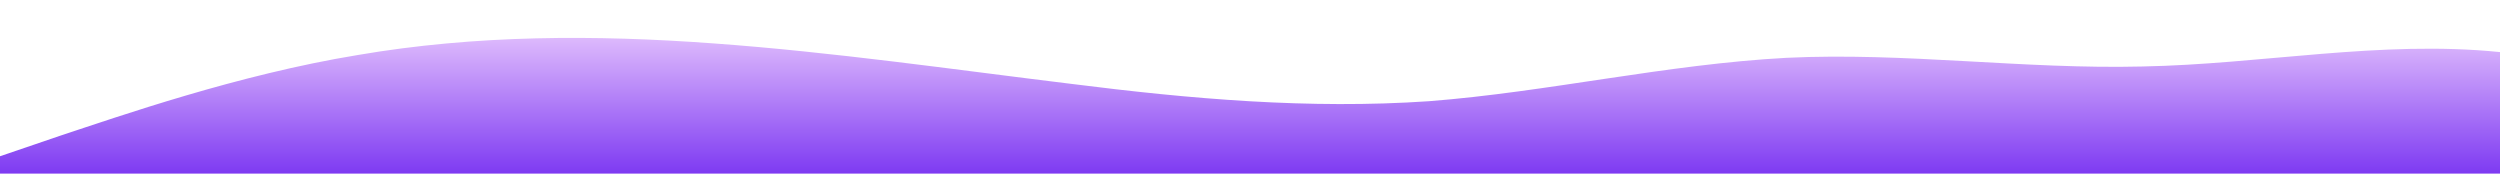 <?xml version="1.0" standalone="no"?>
<svg xmlns:xlink="http://www.w3.org/1999/xlink" id="wave" style="transform:rotate(180deg); transition: 0.3s" viewBox="0 0 1440 100" version="1.1" xmlns="http://www.w3.org/2000/svg"><defs><linearGradient id="sw-gradient-0" x1="0" x2="0" y1="1" y2="0"><stop stop-color="rgba(126, 58, 242, 1)" offset="0%"/><stop stop-color="rgba(244, 216, 255, 1)" offset="100%"/></linearGradient></defs><path style="transform:translate(0, 0px); opacity:1" fill="url(#sw-gradient-0)" d="M0,90L34.3,78.3C68.6,67,137,43,206,31.7C274.3,20,343,20,411,25C480,30,549,40,617,48.3C685.7,57,754,63,823,58.3C891.4,53,960,37,1029,33.3C1097.1,30,1166,40,1234,38.3C1302.9,37,1371,23,1440,30C1508.6,37,1577,63,1646,73.3C1714.3,83,1783,77,1851,63.3C1920,50,1989,30,2057,31.7C2125.7,33,2194,57,2263,55C2331.4,53,2400,27,2469,15C2537.1,3,2606,7,2674,11.7C2742.9,17,2811,23,2880,30C2948.6,37,3017,43,3086,38.3C3154.3,33,3223,17,3291,11.7C3360,7,3429,13,3497,25C3565.7,37,3634,53,3703,51.7C3771.4,50,3840,30,3909,28.3C3977.1,27,4046,43,4114,43.3C4182.9,43,4251,27,4320,20C4388.6,13,4457,17,4526,26.7C4594.3,37,4663,53,4731,53.3C4800,53,4869,37,4903,28.3L4937.1,20L4937.1,100L4902.9,100C4868.6,100,4800,100,4731,100C4662.9,100,4594,100,4526,100C4457.1,100,4389,100,4320,100C4251.4,100,4183,100,4114,100C4045.7,100,3977,100,3909,100C3840,100,3771,100,3703,100C3634.3,100,3566,100,3497,100C3428.6,100,3360,100,3291,100C3222.9,100,3154,100,3086,100C3017.1,100,2949,100,2880,100C2811.4,100,2743,100,2674,100C2605.7,100,2537,100,2469,100C2400,100,2331,100,2263,100C2194.3,100,2126,100,2057,100C1988.6,100,1920,100,1851,100C1782.9,100,1714,100,1646,100C1577.1,100,1509,100,1440,100C1371.4,100,1303,100,1234,100C1165.7,100,1097,100,1029,100C960,100,891,100,823,100C754.3,100,686,100,617,100C548.6,100,480,100,411,100C342.9,100,274,100,206,100C137.1,100,69,100,34,100L0,100Z"/></svg>